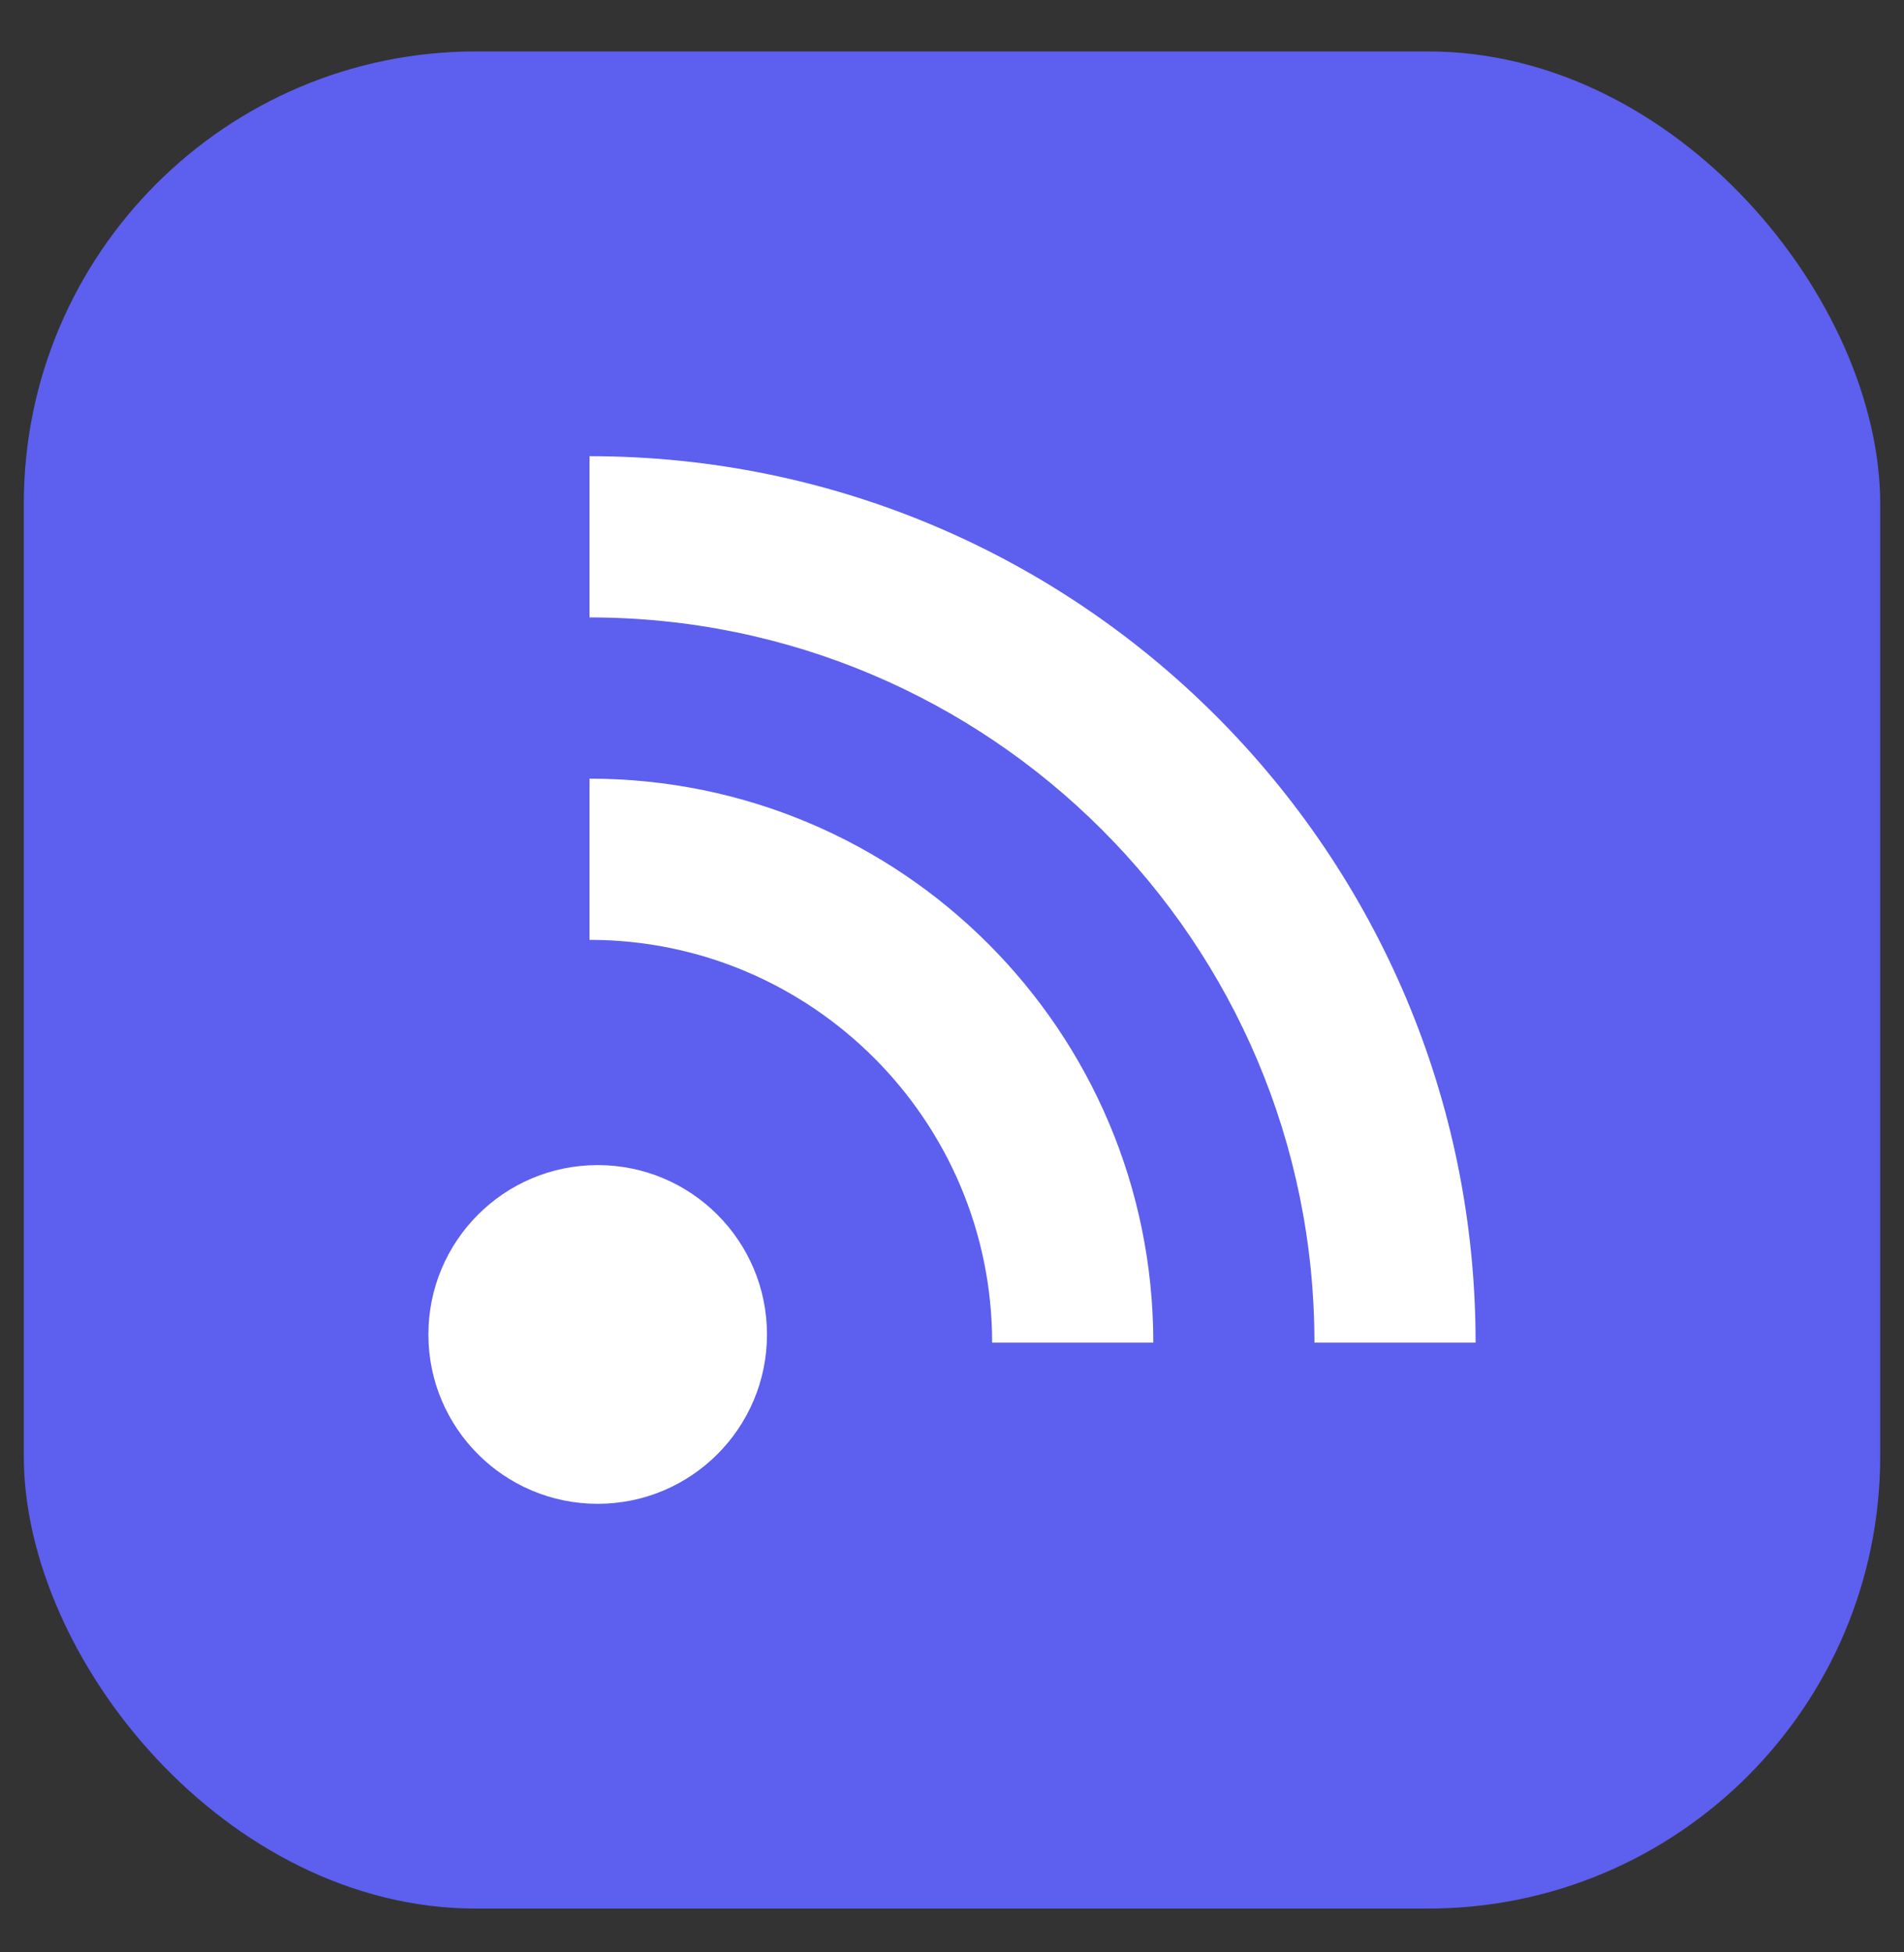 <svg width="40" height="41" viewBox="0 0 40 41" fill="none" xmlns="http://www.w3.org/2000/svg">
<rect x="0" y="0" width="40" height="41" fill="#333333" stroke="none"/>
<g id="Social Icons / ApplePodcasts">
<rect x="0.5" y="1.08" width="39" height="39" rx="9.5" fill="#5D5FEF"/>
<g id="Group 1171274739">
<path id="Vector" d="M12.556 31.58C14.521 31.58 16.113 29.988 16.113 28.024C16.113 26.059 14.521 24.467 12.556 24.467C10.592 24.467 9 26.059 9 28.024C9 29.988 10.592 31.58 12.556 31.58Z" fill="white"/>
<path id="Vector_2" d="M12.385 9.58V12.966C20.795 12.966 27.614 19.785 27.614 28.195H31C31 17.919 22.662 9.58 12.385 9.58ZM12.385 16.352V19.737C17.051 19.737 20.843 23.53 20.843 28.195H24.229C24.229 21.651 18.929 16.352 12.385 16.352Z" fill="white"/>
</g>
</g>
</svg>
